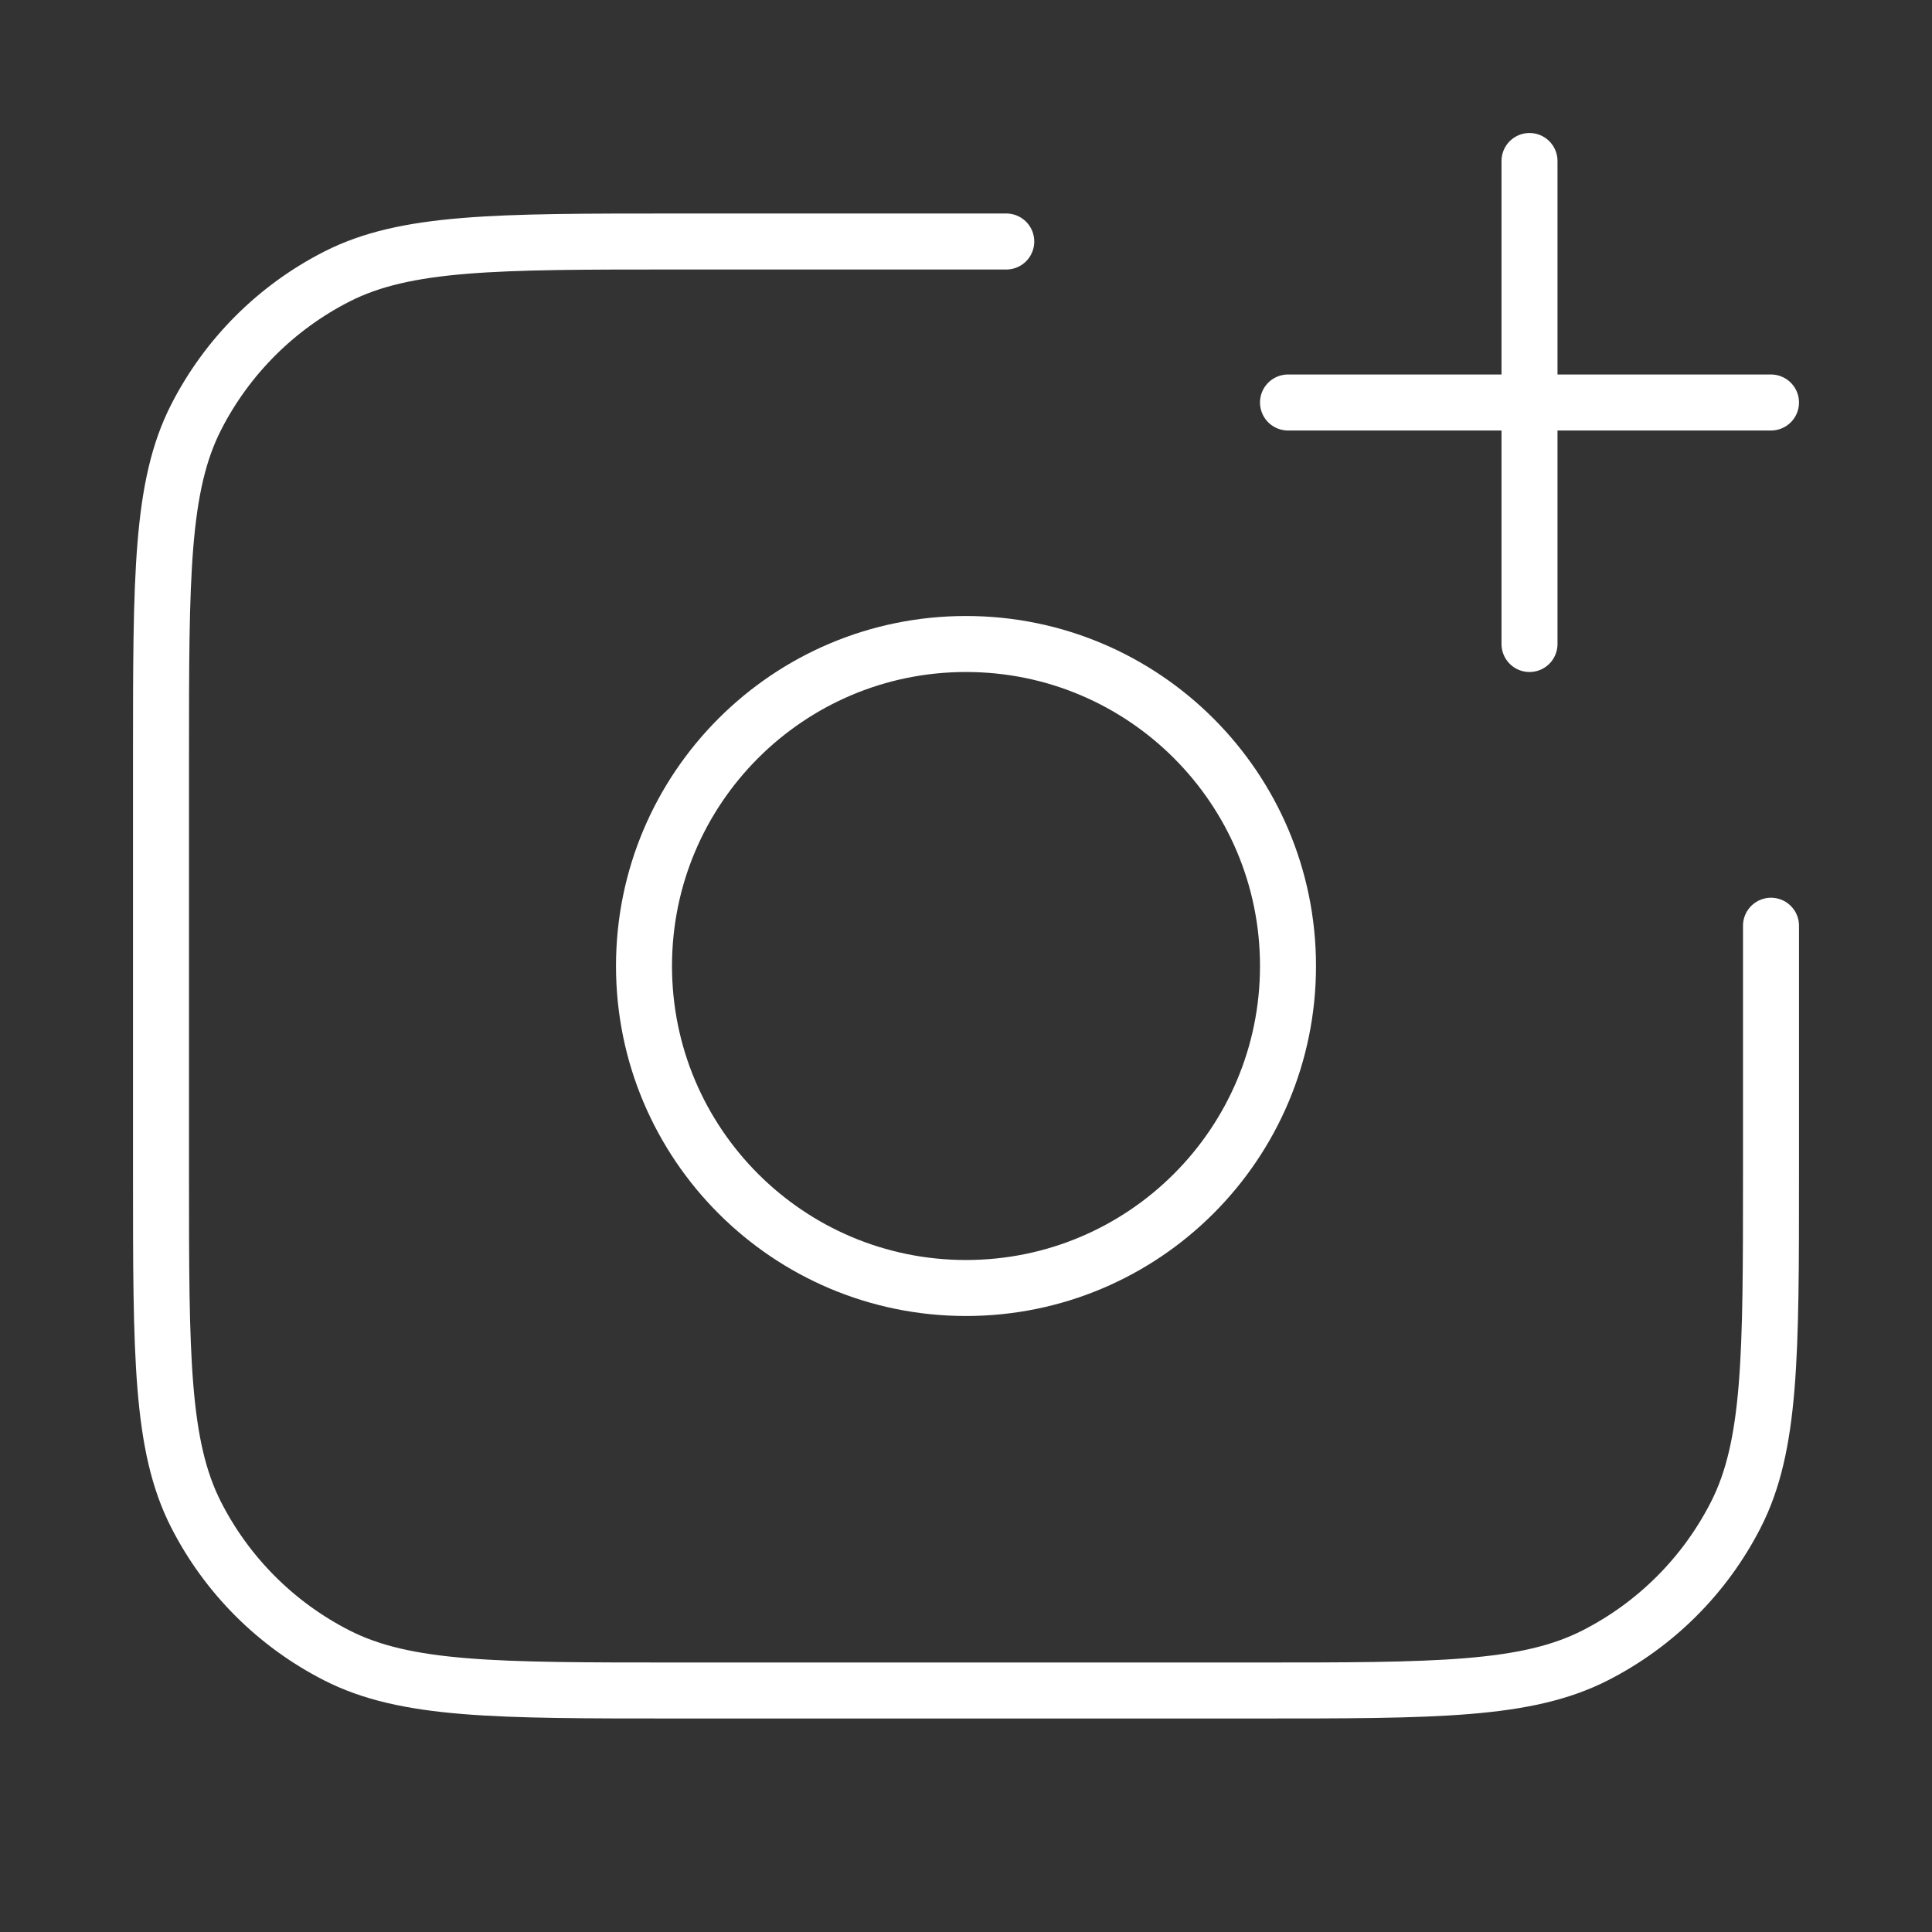 <svg width="69" height="69" viewBox="0 0 69 69" fill="none" xmlns="http://www.w3.org/2000/svg">
<rect x="0" y="0" width="69" height="69" fill="#333333" stroke="none"/>
<path d="M63.25 33.062V41.975C63.25 48.416 63.25 51.636 61.996 54.096C60.894 56.26 59.135 58.019 56.971 59.121C54.511 60.375 51.291 60.375 44.85 60.375H24.15C17.709 60.375 14.489 60.375 12.029 59.121C9.865 58.019 8.106 56.26 7.003 54.096C5.75 51.636 5.75 48.416 5.75 41.975V27.025C5.75 20.584 5.75 17.364 7.003 14.904C8.106 12.74 9.865 10.981 12.029 9.878C14.489 8.625 17.709 8.625 24.15 8.625H35.938M54.625 23V5.75M46 14.375H63.25M46 34.5C46 40.851 40.851 46 34.5 46C28.149 46 23 40.851 23 34.5C23 28.149 28.149 23 34.5 23C40.851 23 46 28.149 46 34.5Z" stroke="white" stroke-width="2" stroke-linecap="round" stroke-linejoin="round"/>
</svg>
